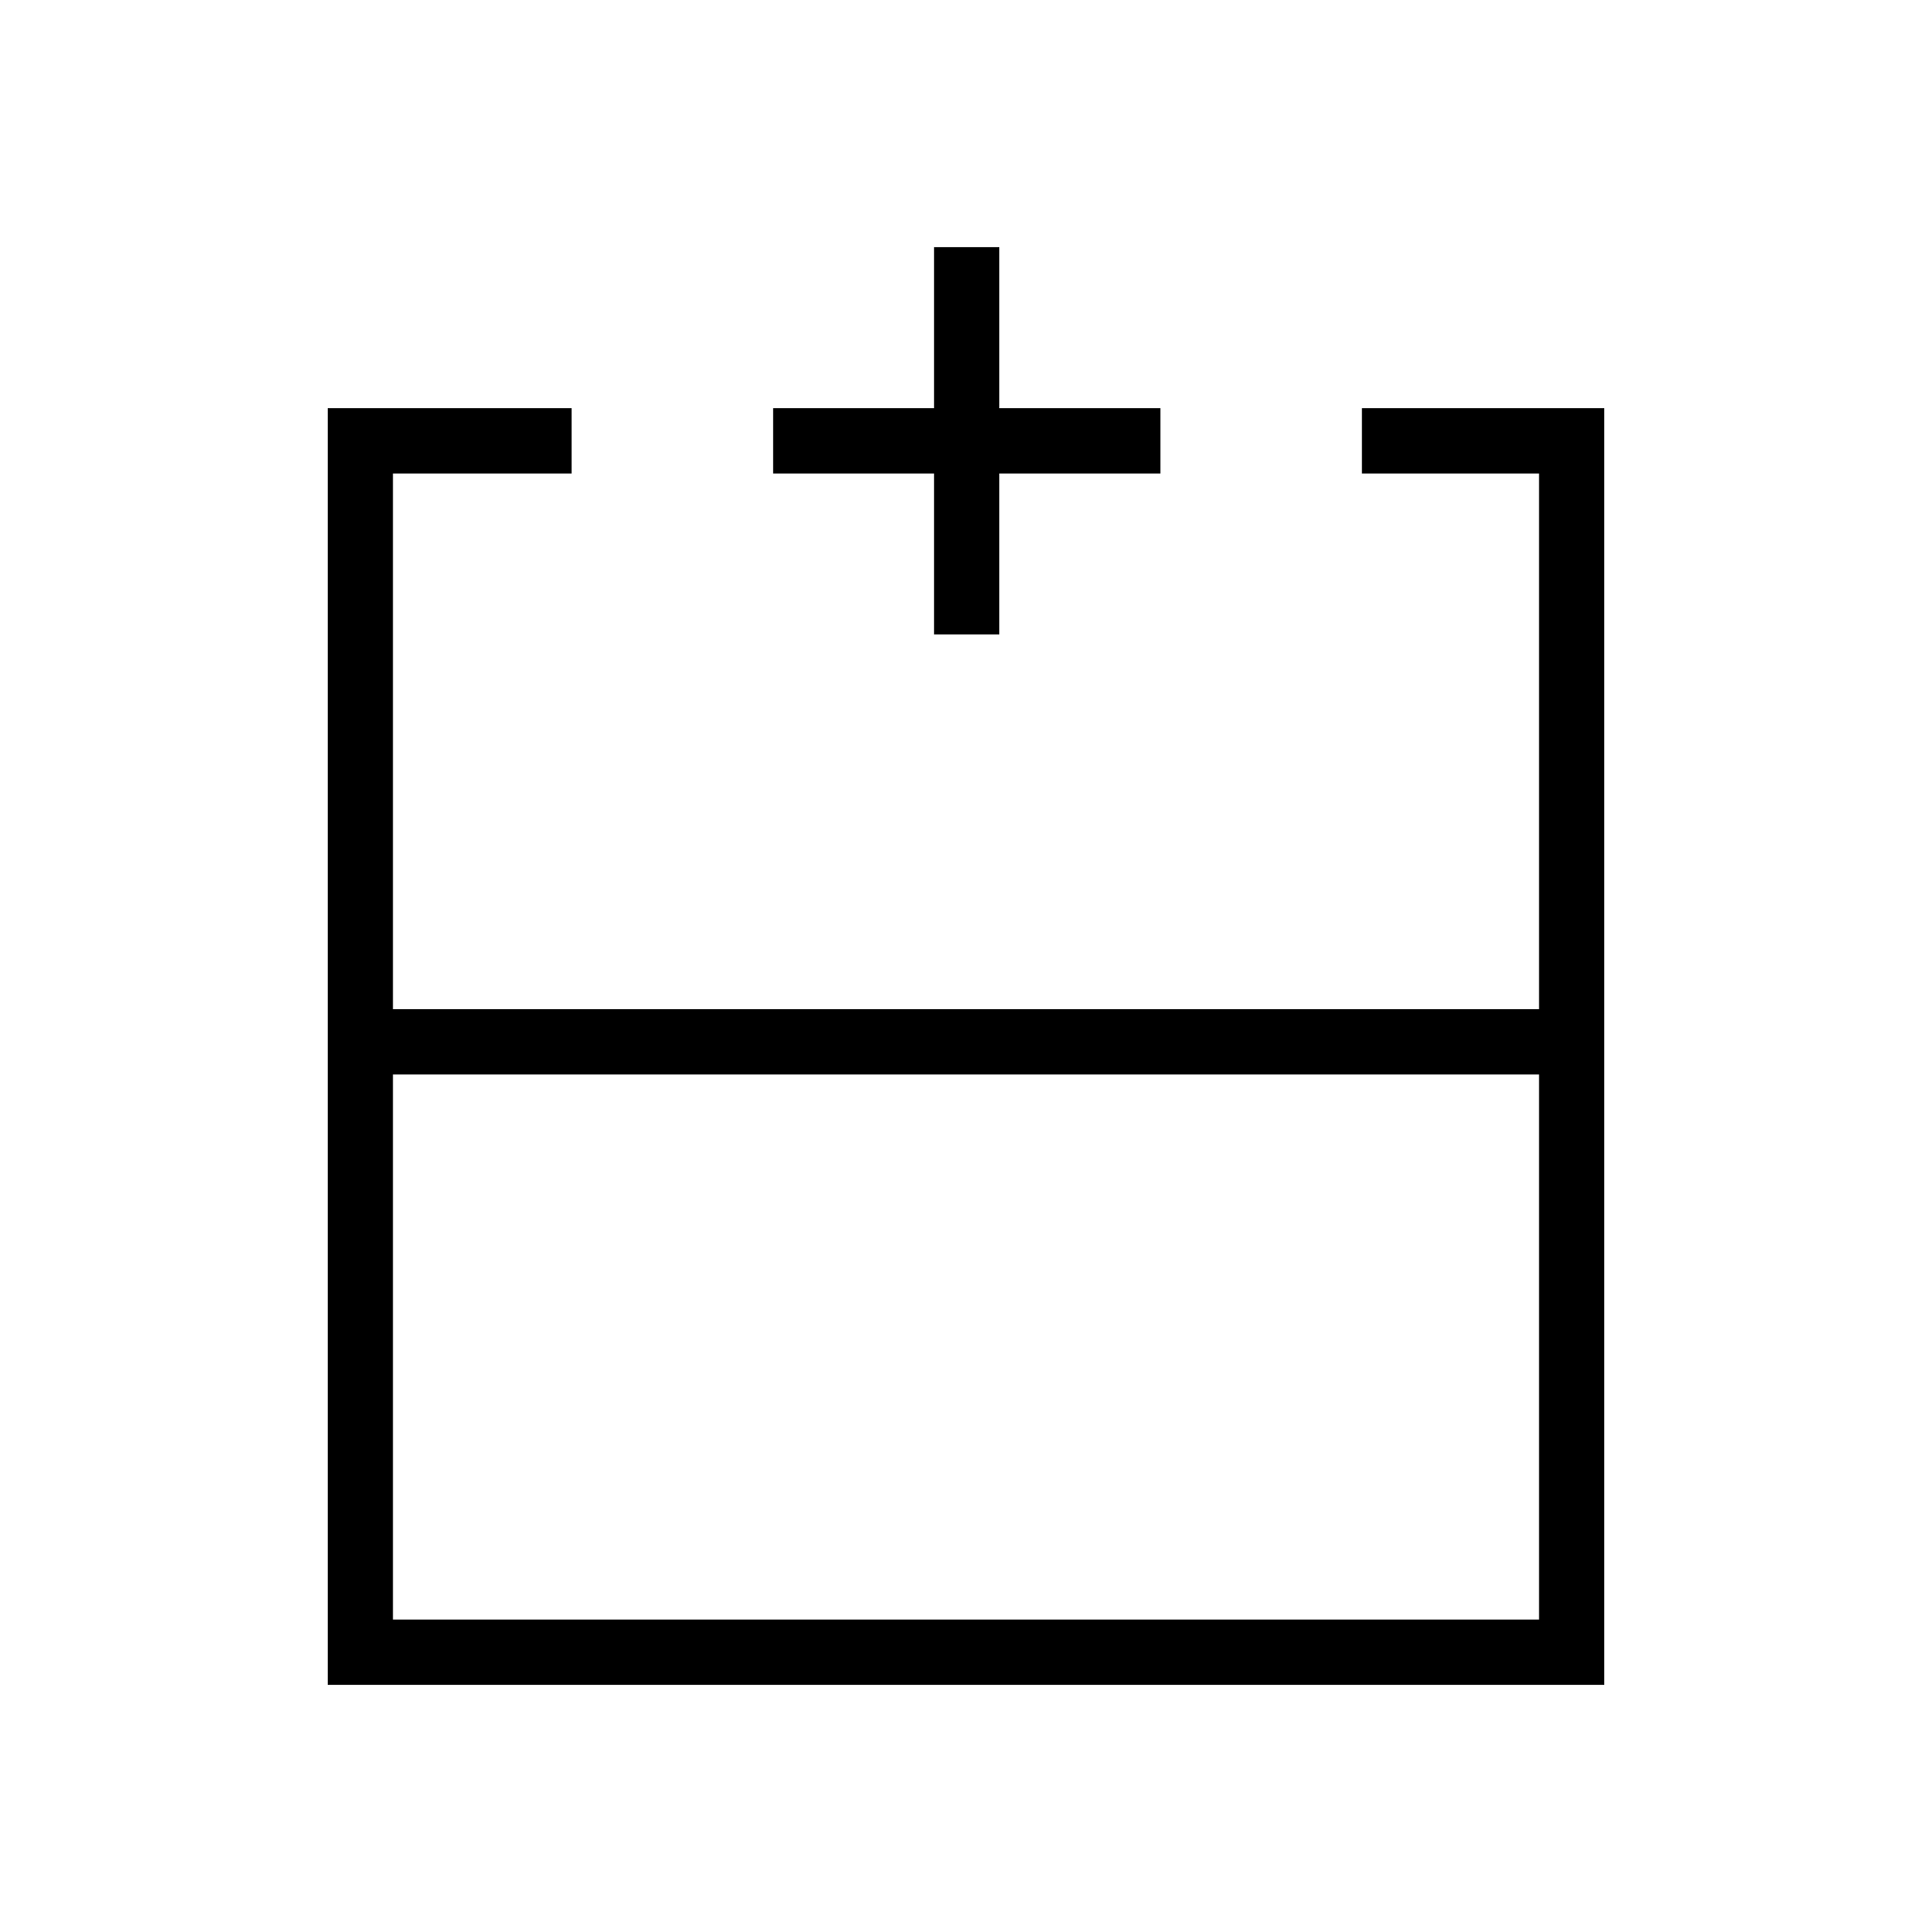 <svg xmlns="http://www.w3.org/2000/svg" height="40" viewBox="0 -960 960 960" width="40"><path d="M195.26-155.26h569.48v-270.82H195.26v270.82Zm601.92 32.44H162.82v-634.36h121.19V-724.74h-88.75v266.23h569.48v-266.23h-88.03v-32.44h120.47v634.36ZM480-458.51Zm0 32.43v-32.43 32.43Zm0 0Zm-15.86-218.66v-80h-80v-32.44h80v-80h32.44v80h80v32.44h-80v80h-32.44Z"/></svg>